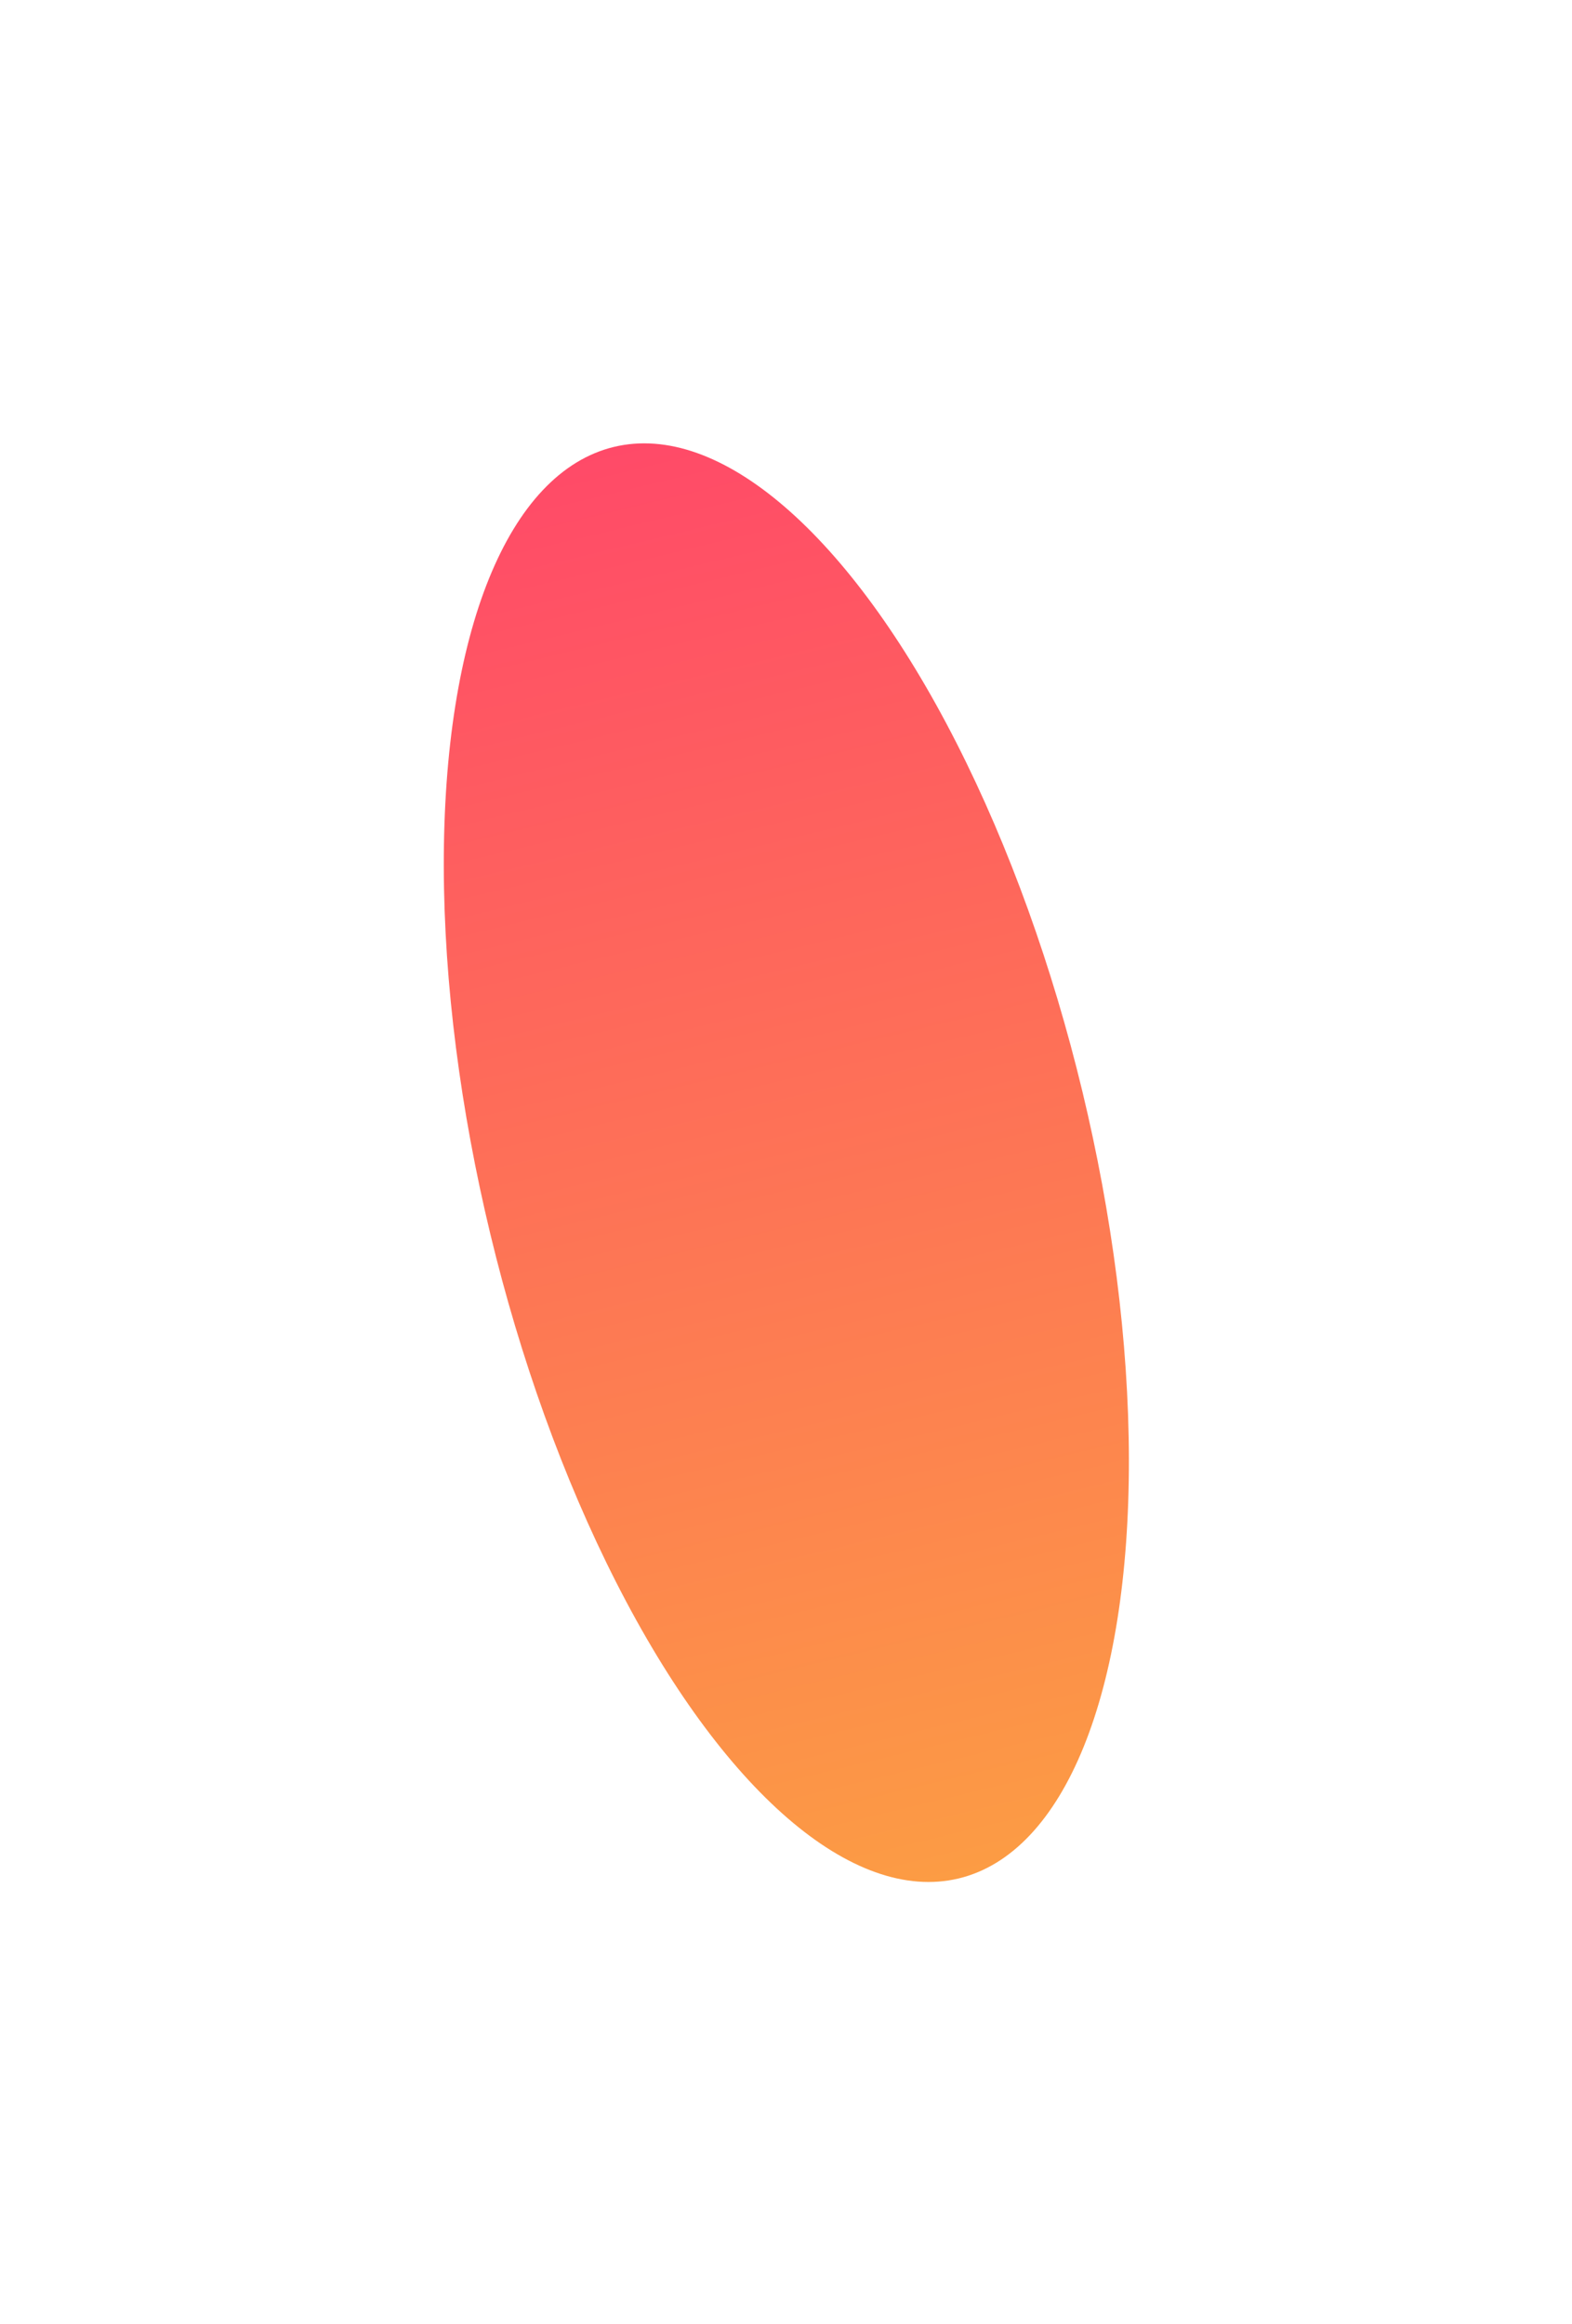<svg width="712" height="1052" viewBox="0 0 712 1052" fill="none" xmlns="http://www.w3.org/2000/svg">
<g filter="url(#filter0_f_1_340)">
<ellipse cx="356.155" cy="526.327" rx="333.294" ry="137.907" transform="rotate(76.45 356.155 526.327)" fill="url(#paint0_linear_1_340)"/>
</g>
<defs>
<filter id="filter0_f_1_340" x="0.979" y="0.679" width="710.353" height="1051.3" filterUnits="userSpaceOnUse" color-interpolation-filters="sRGB">
<feFlood flood-opacity="0" result="BackgroundImageFix"/>
<feBlend mode="normal" in="SourceGraphic" in2="BackgroundImageFix" result="shape"/>
<feGaussianBlur stdDeviation="100" result="effect1_foregroundBlur_1_340"/>
</filter>
<linearGradient id="paint0_linear_1_340" x1="22.862" y1="526.327" x2="689.449" y2="526.327" gradientUnits="userSpaceOnUse">
<stop stop-color="#FF4A68"/>
<stop offset="1" stop-color="#FC9C44"/>
</linearGradient>
</defs>
</svg>
